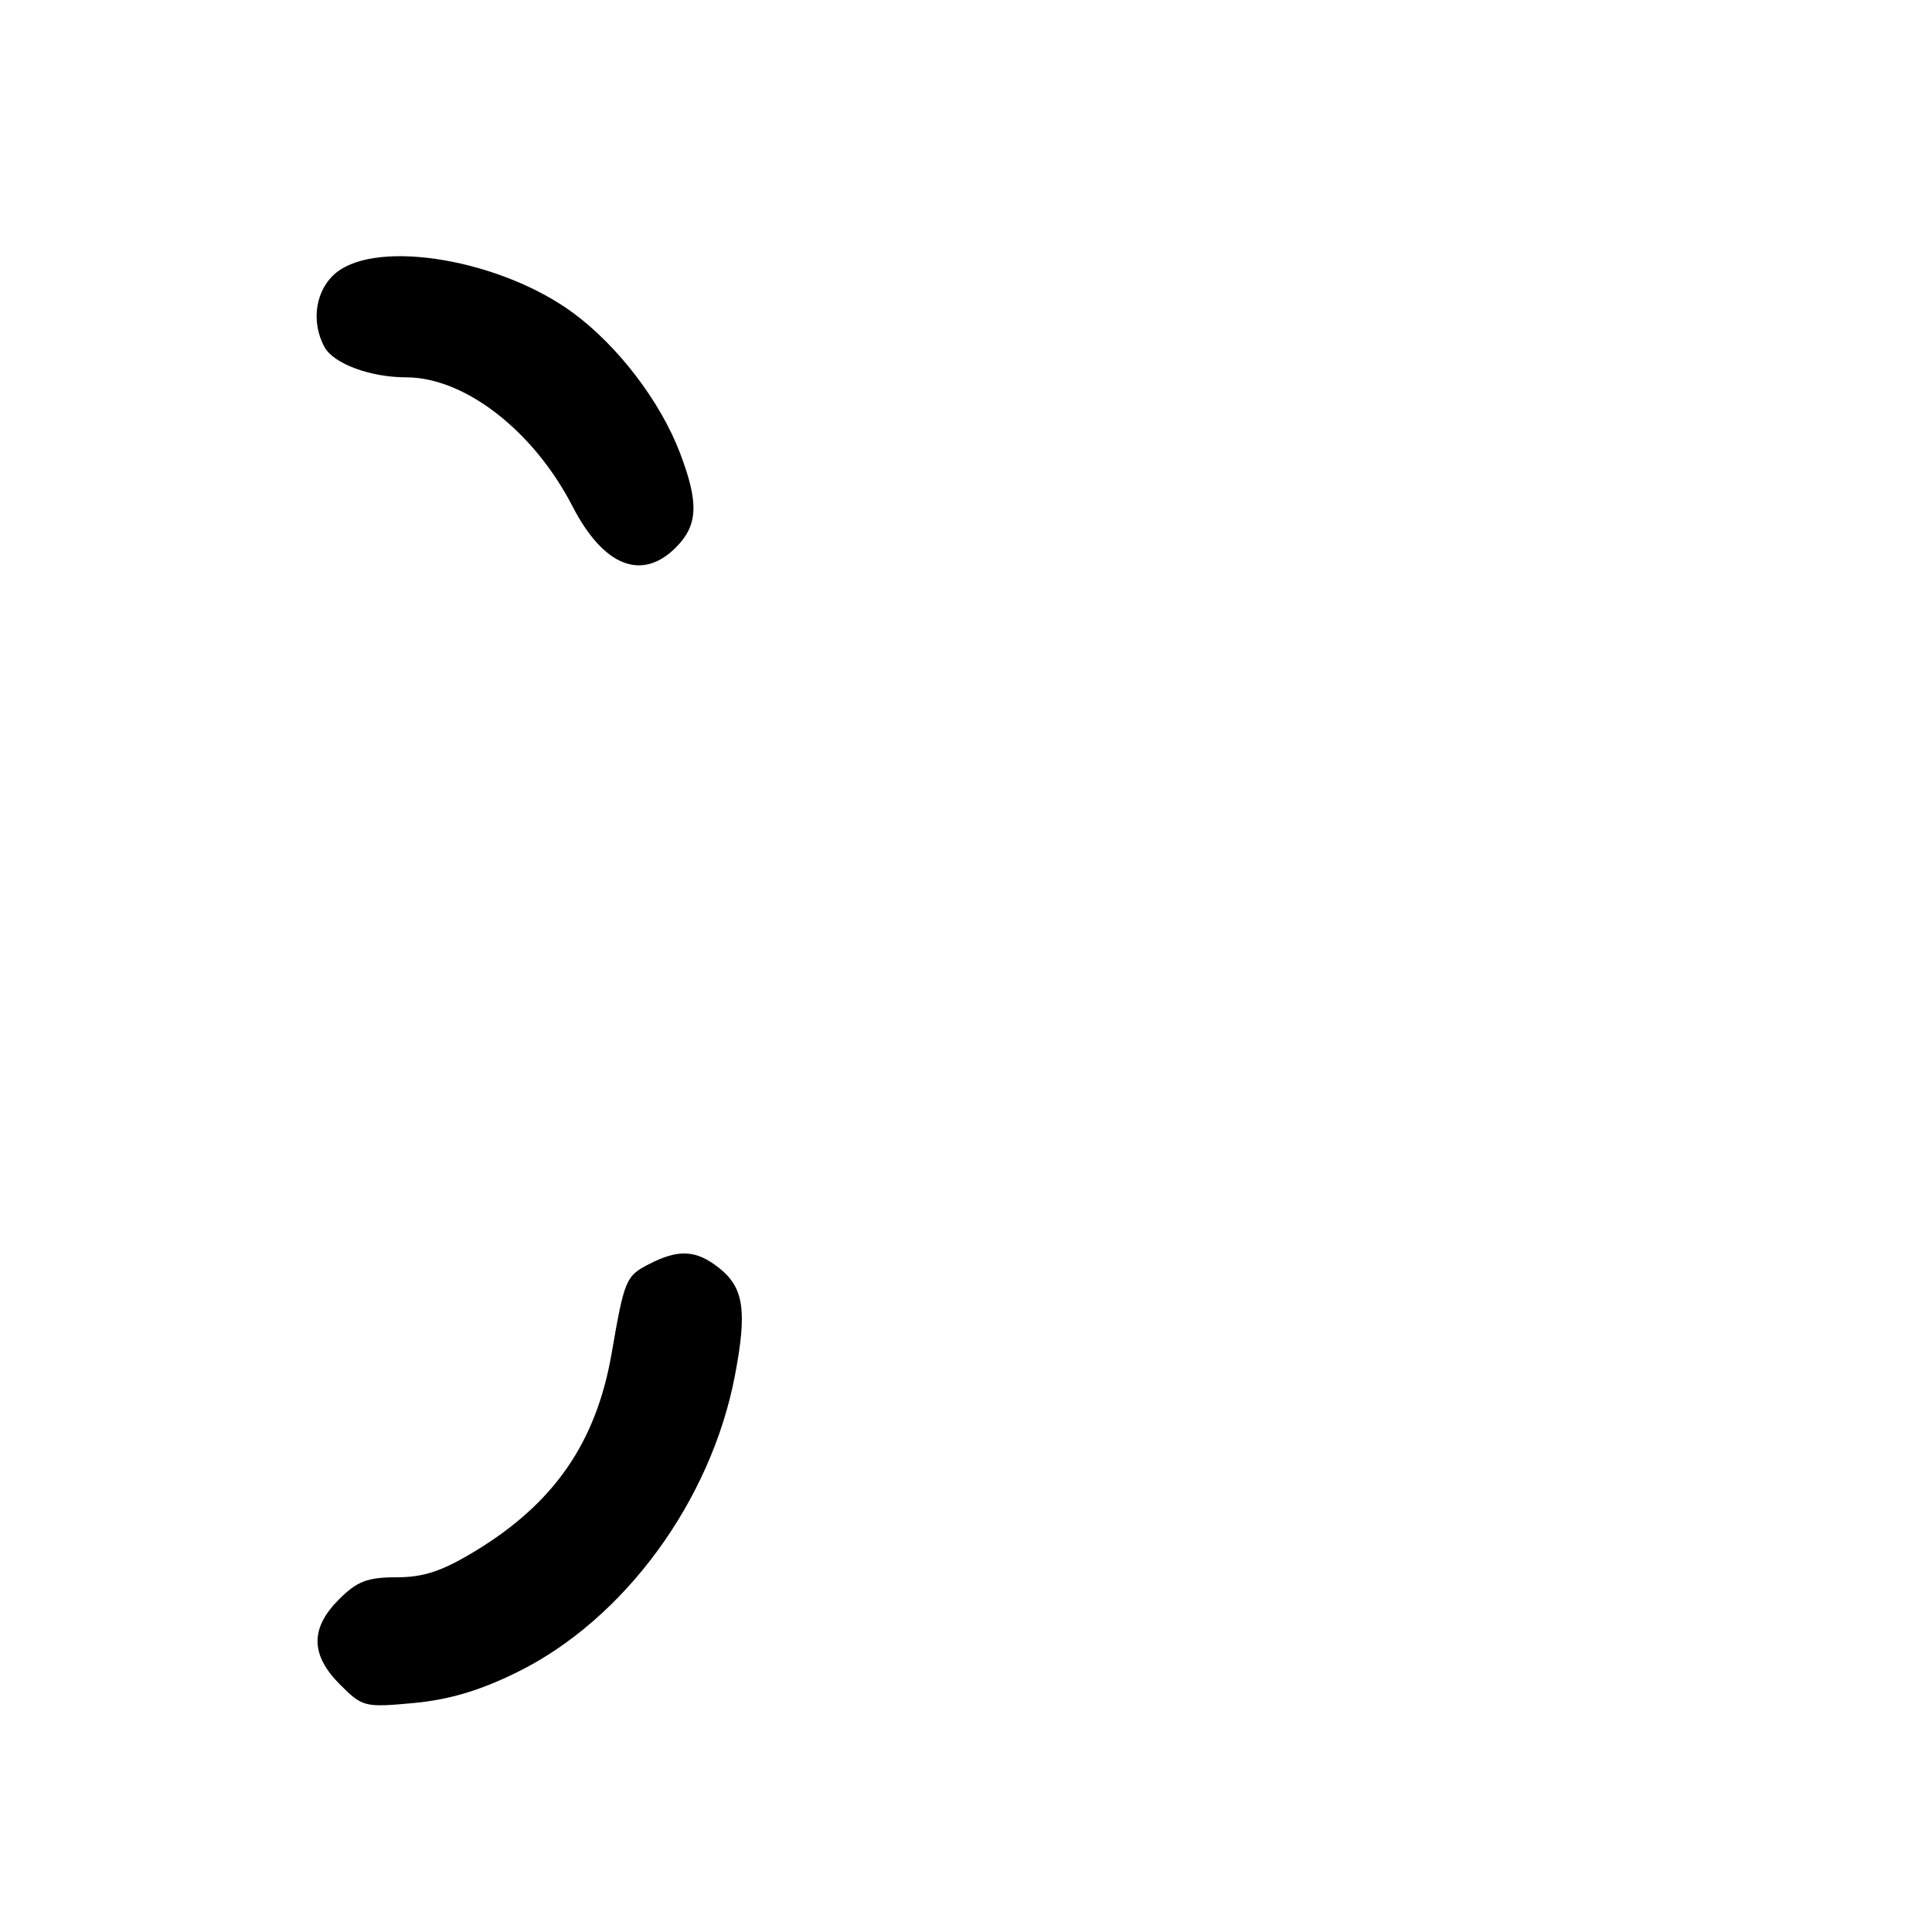 <?xml version="1.0" encoding="UTF-8" standalone="no"?>
<!DOCTYPE svg PUBLIC "-//W3C//DTD SVG 1.1//EN" "http://www.w3.org/Graphics/SVG/1.1/DTD/svg11.dtd" >
<svg xmlns="http://www.w3.org/2000/svg" xmlns:xlink="http://www.w3.org/1999/xlink" version="1.1" viewBox="0 0 256 256">
 <g >
 <path fill="currentColor"
d=" M 68.54 221.57 C 82.70 214.59 94.21 198.90 97.38 182.27 C 99.02 173.66 98.57 170.59 95.24 167.98 C 92.23 165.61 89.89 165.49 85.96 167.52 C 82.93 169.09 82.73 169.57 81.05 179.30 C 79.01 191.09 73.47 199.14 63.01 205.50 C 58.58 208.19 56.15 209.00 52.54 209.00 C 48.69 209.00 47.32 209.52 44.92 211.92 C 41.08 215.76 41.13 219.28 45.06 223.22 C 48.03 226.19 48.32 226.26 54.81 225.66 C 59.52 225.22 63.59 224.01 68.54 221.57 Z  M 89.55 72.55 C 92.49 69.60 92.63 66.67 90.11 60.04 C 87.51 53.20 81.87 45.81 75.90 41.43 C 66.37 34.43 50.23 31.67 44.63 36.07 C 41.84 38.27 41.13 42.51 42.98 45.96 C 44.17 48.18 49.05 50.00 53.83 50.00 C 61.57 50.00 70.69 57.07 75.85 67.07 C 79.96 75.04 85.03 77.06 89.55 72.55 Z "/>
</g>
</svg>